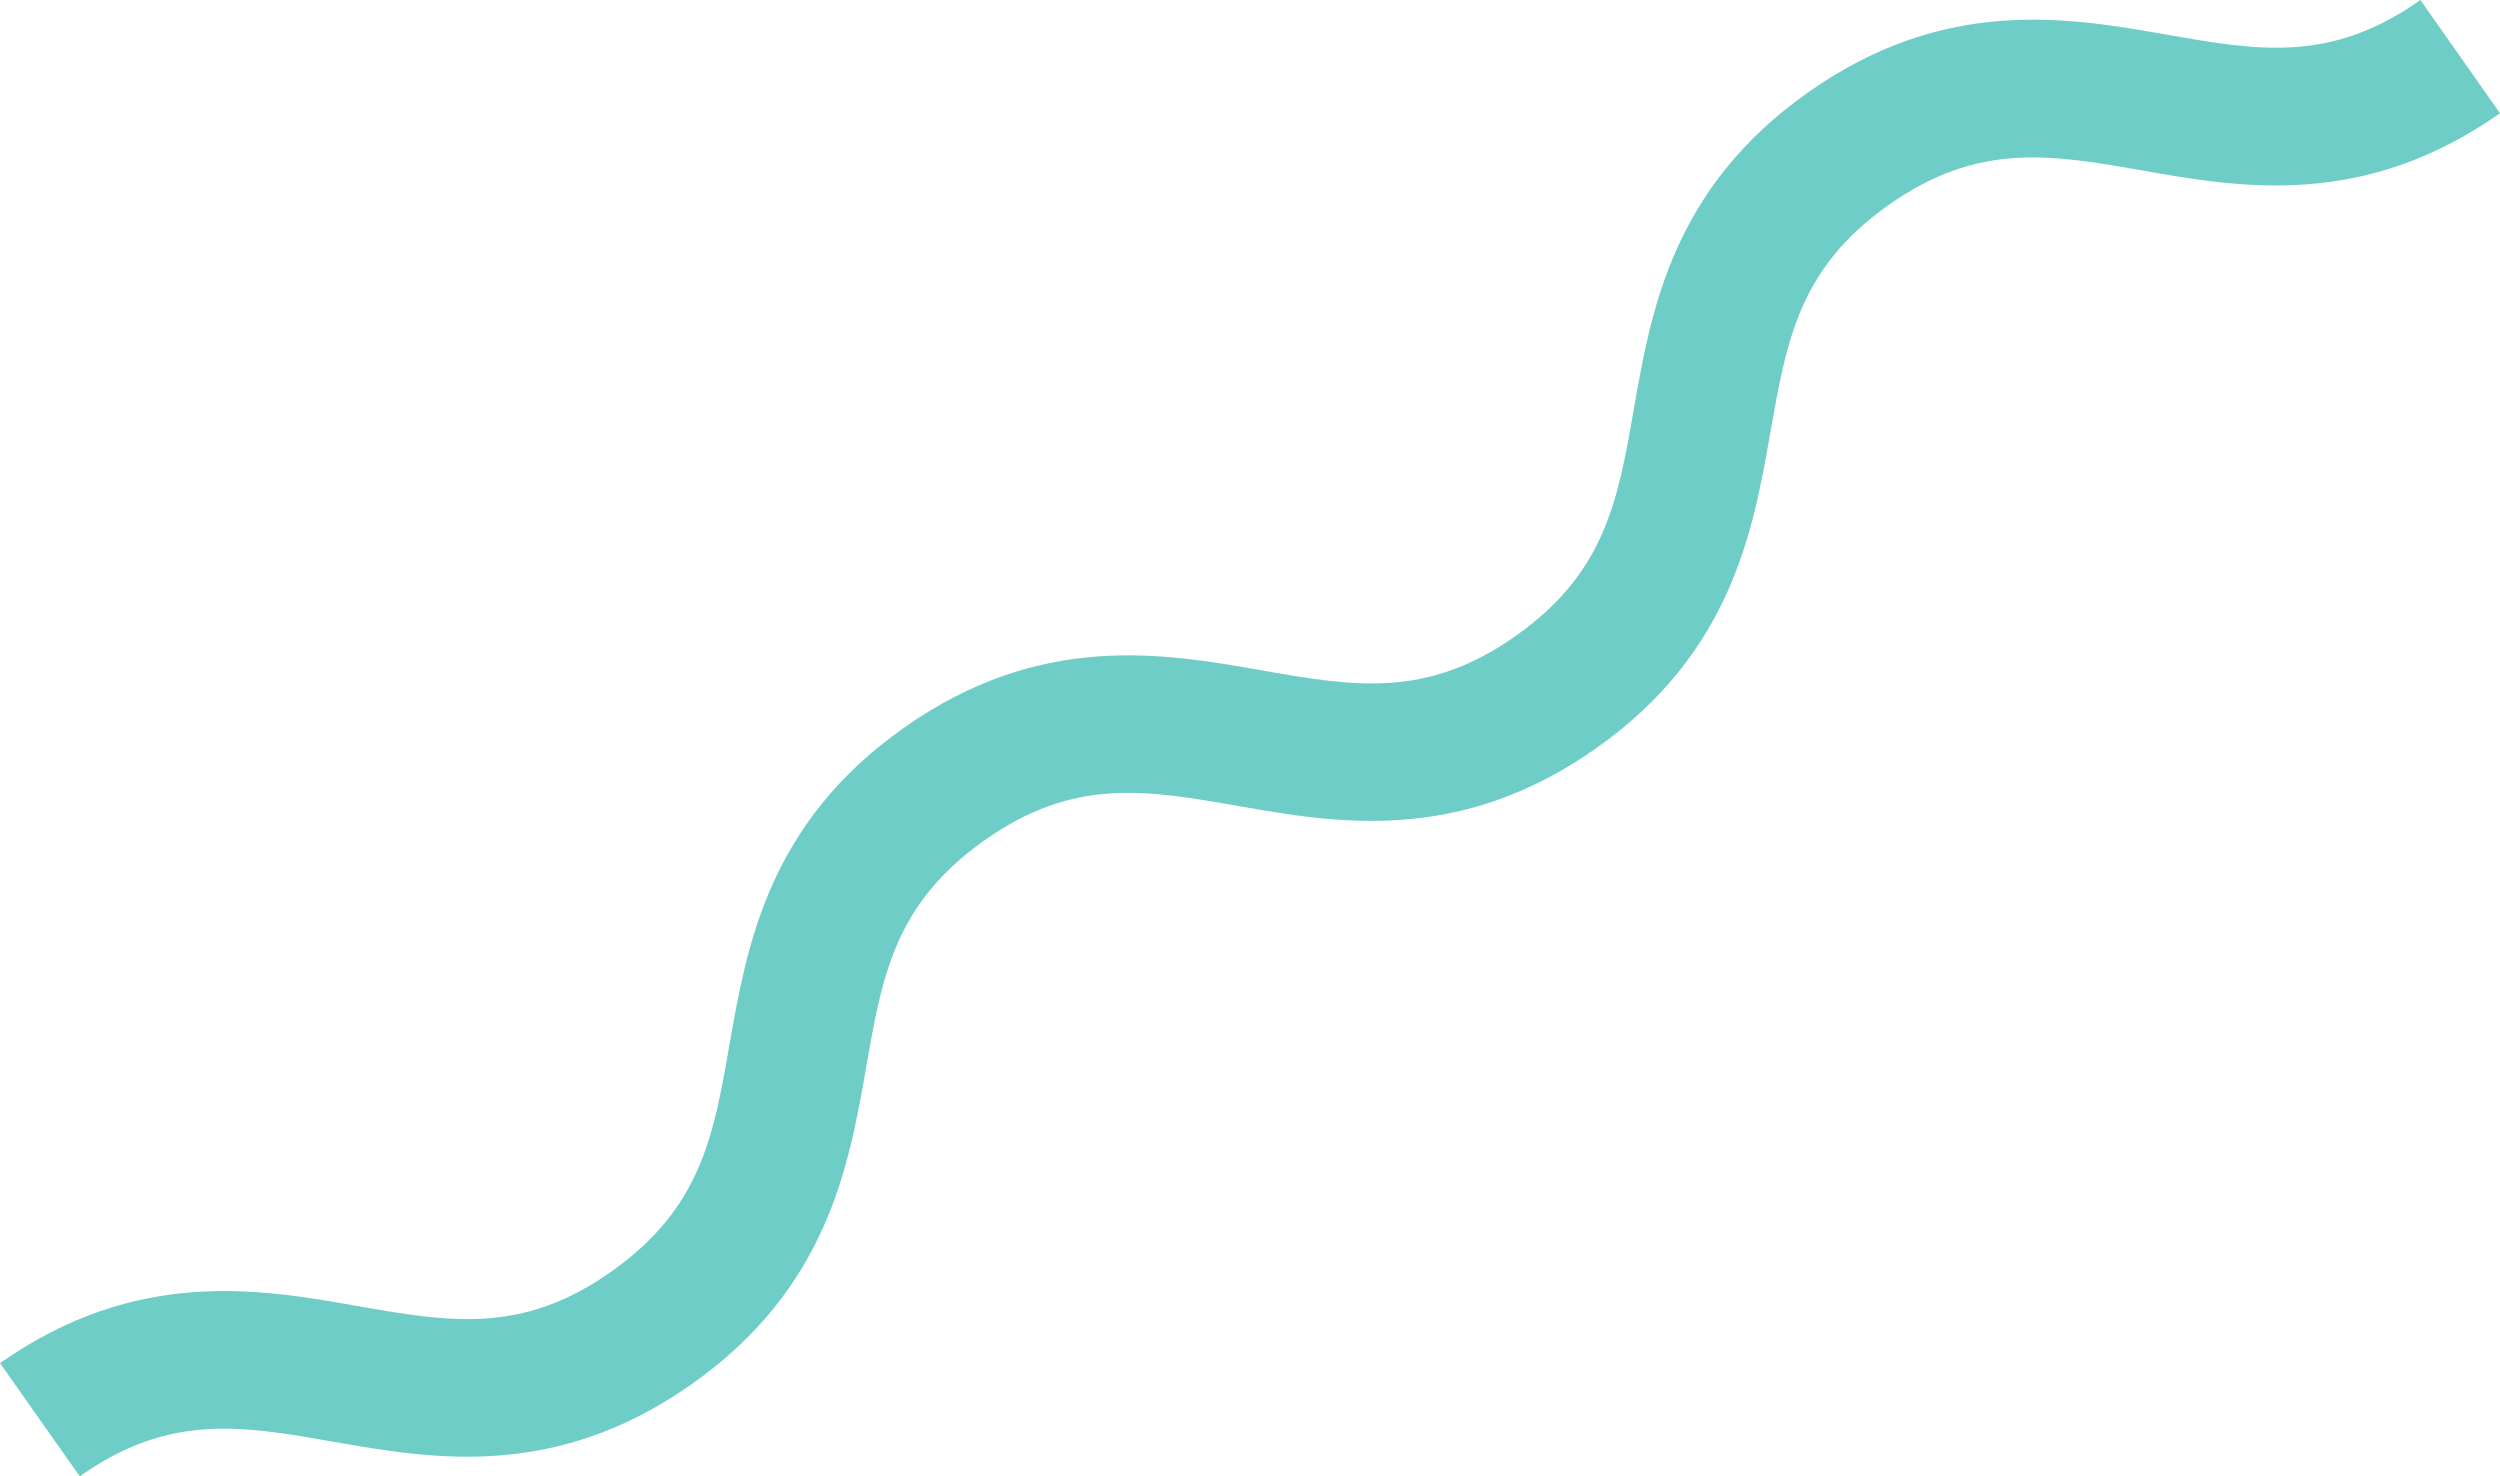 <svg width="254" height="150" viewBox="0 0 254 150" fill="none" xmlns="http://www.w3.org/2000/svg">
<path d="M254 11.507C240.125 21.258 227.622 19.079 217.669 17.323C208.349 15.689 200.963 14.406 191.872 20.836C182.78 27.266 181.532 34.557 179.879 43.886C178.12 53.883 175.975 66.321 162.1 76.072C148.225 85.822 135.722 83.626 125.787 81.887C116.449 80.253 109.081 78.953 99.989 85.401C90.898 91.848 89.614 99.157 87.996 108.486C86.238 118.482 84.092 130.921 70.218 140.671C56.343 150.422 43.84 148.226 33.904 146.486C24.567 144.852 17.198 143.552 8.107 150L0 138.493C13.875 128.76 26.378 130.938 36.331 132.695C45.669 134.329 53.037 135.611 62.128 129.181C71.22 122.751 72.504 115.425 74.121 106.096C75.88 96.1 78.025 83.661 91.882 73.911C105.74 64.16 118.26 66.356 128.213 68.113C137.551 69.747 144.919 71.029 154.011 64.599C163.102 58.169 164.386 50.843 166.004 41.514C167.762 31.518 169.908 19.079 183.782 9.329C197.657 -0.422 210.16 1.774 220.096 3.514C229.434 5.148 236.802 6.448 245.911 0L254 11.507Z" fill="#6FCDC7"/>
</svg>
